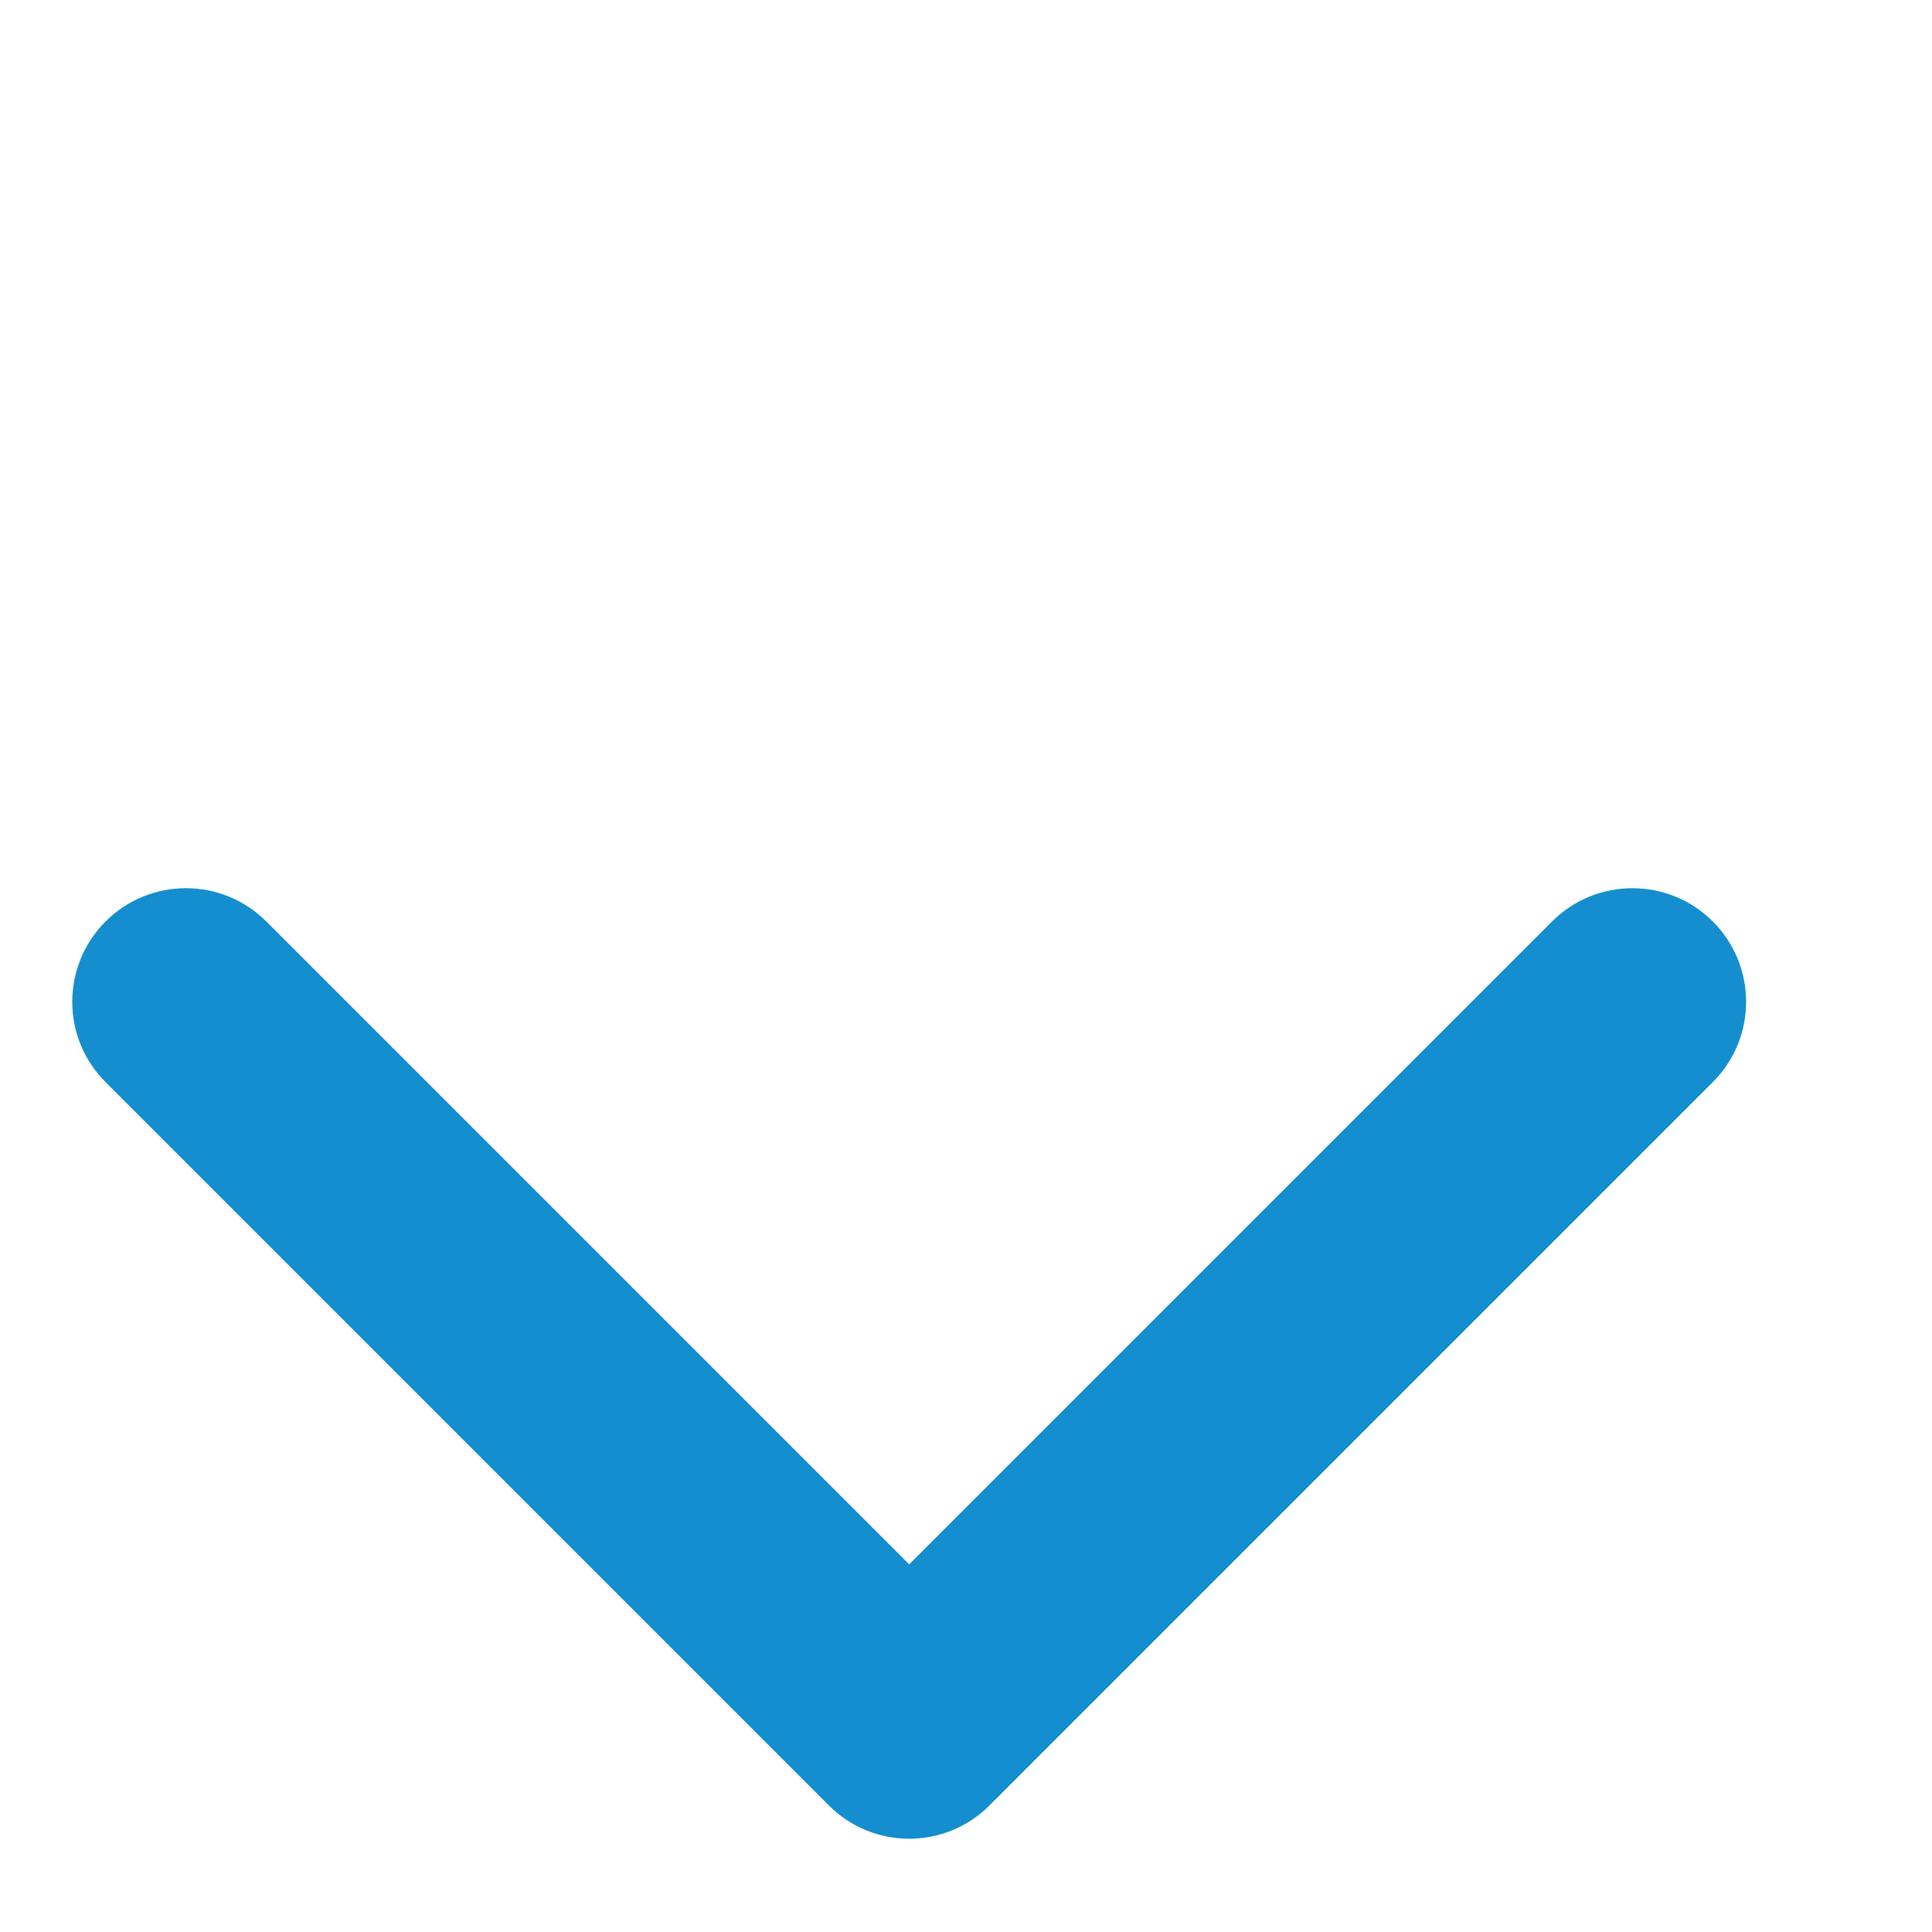 <svg width="17" height="17" viewBox="0 0 17 17" fill="none" xmlns="http://www.w3.org/2000/svg">
<path d="M7.293 15.886C7.683 16.277 8.317 16.277 8.707 15.886L15.071 9.522C15.462 9.132 15.462 8.499 15.071 8.108C14.681 7.718 14.047 7.718 13.657 8.108L8 13.765L2.343 8.108C1.953 7.718 1.319 7.718 0.929 8.108C0.538 8.499 0.538 9.132 0.929 9.522L7.293 15.886ZM7 14.179L7 15.179L9 15.179L9 14.179L7 14.179Z" fill="#148ECE"/>
</svg>